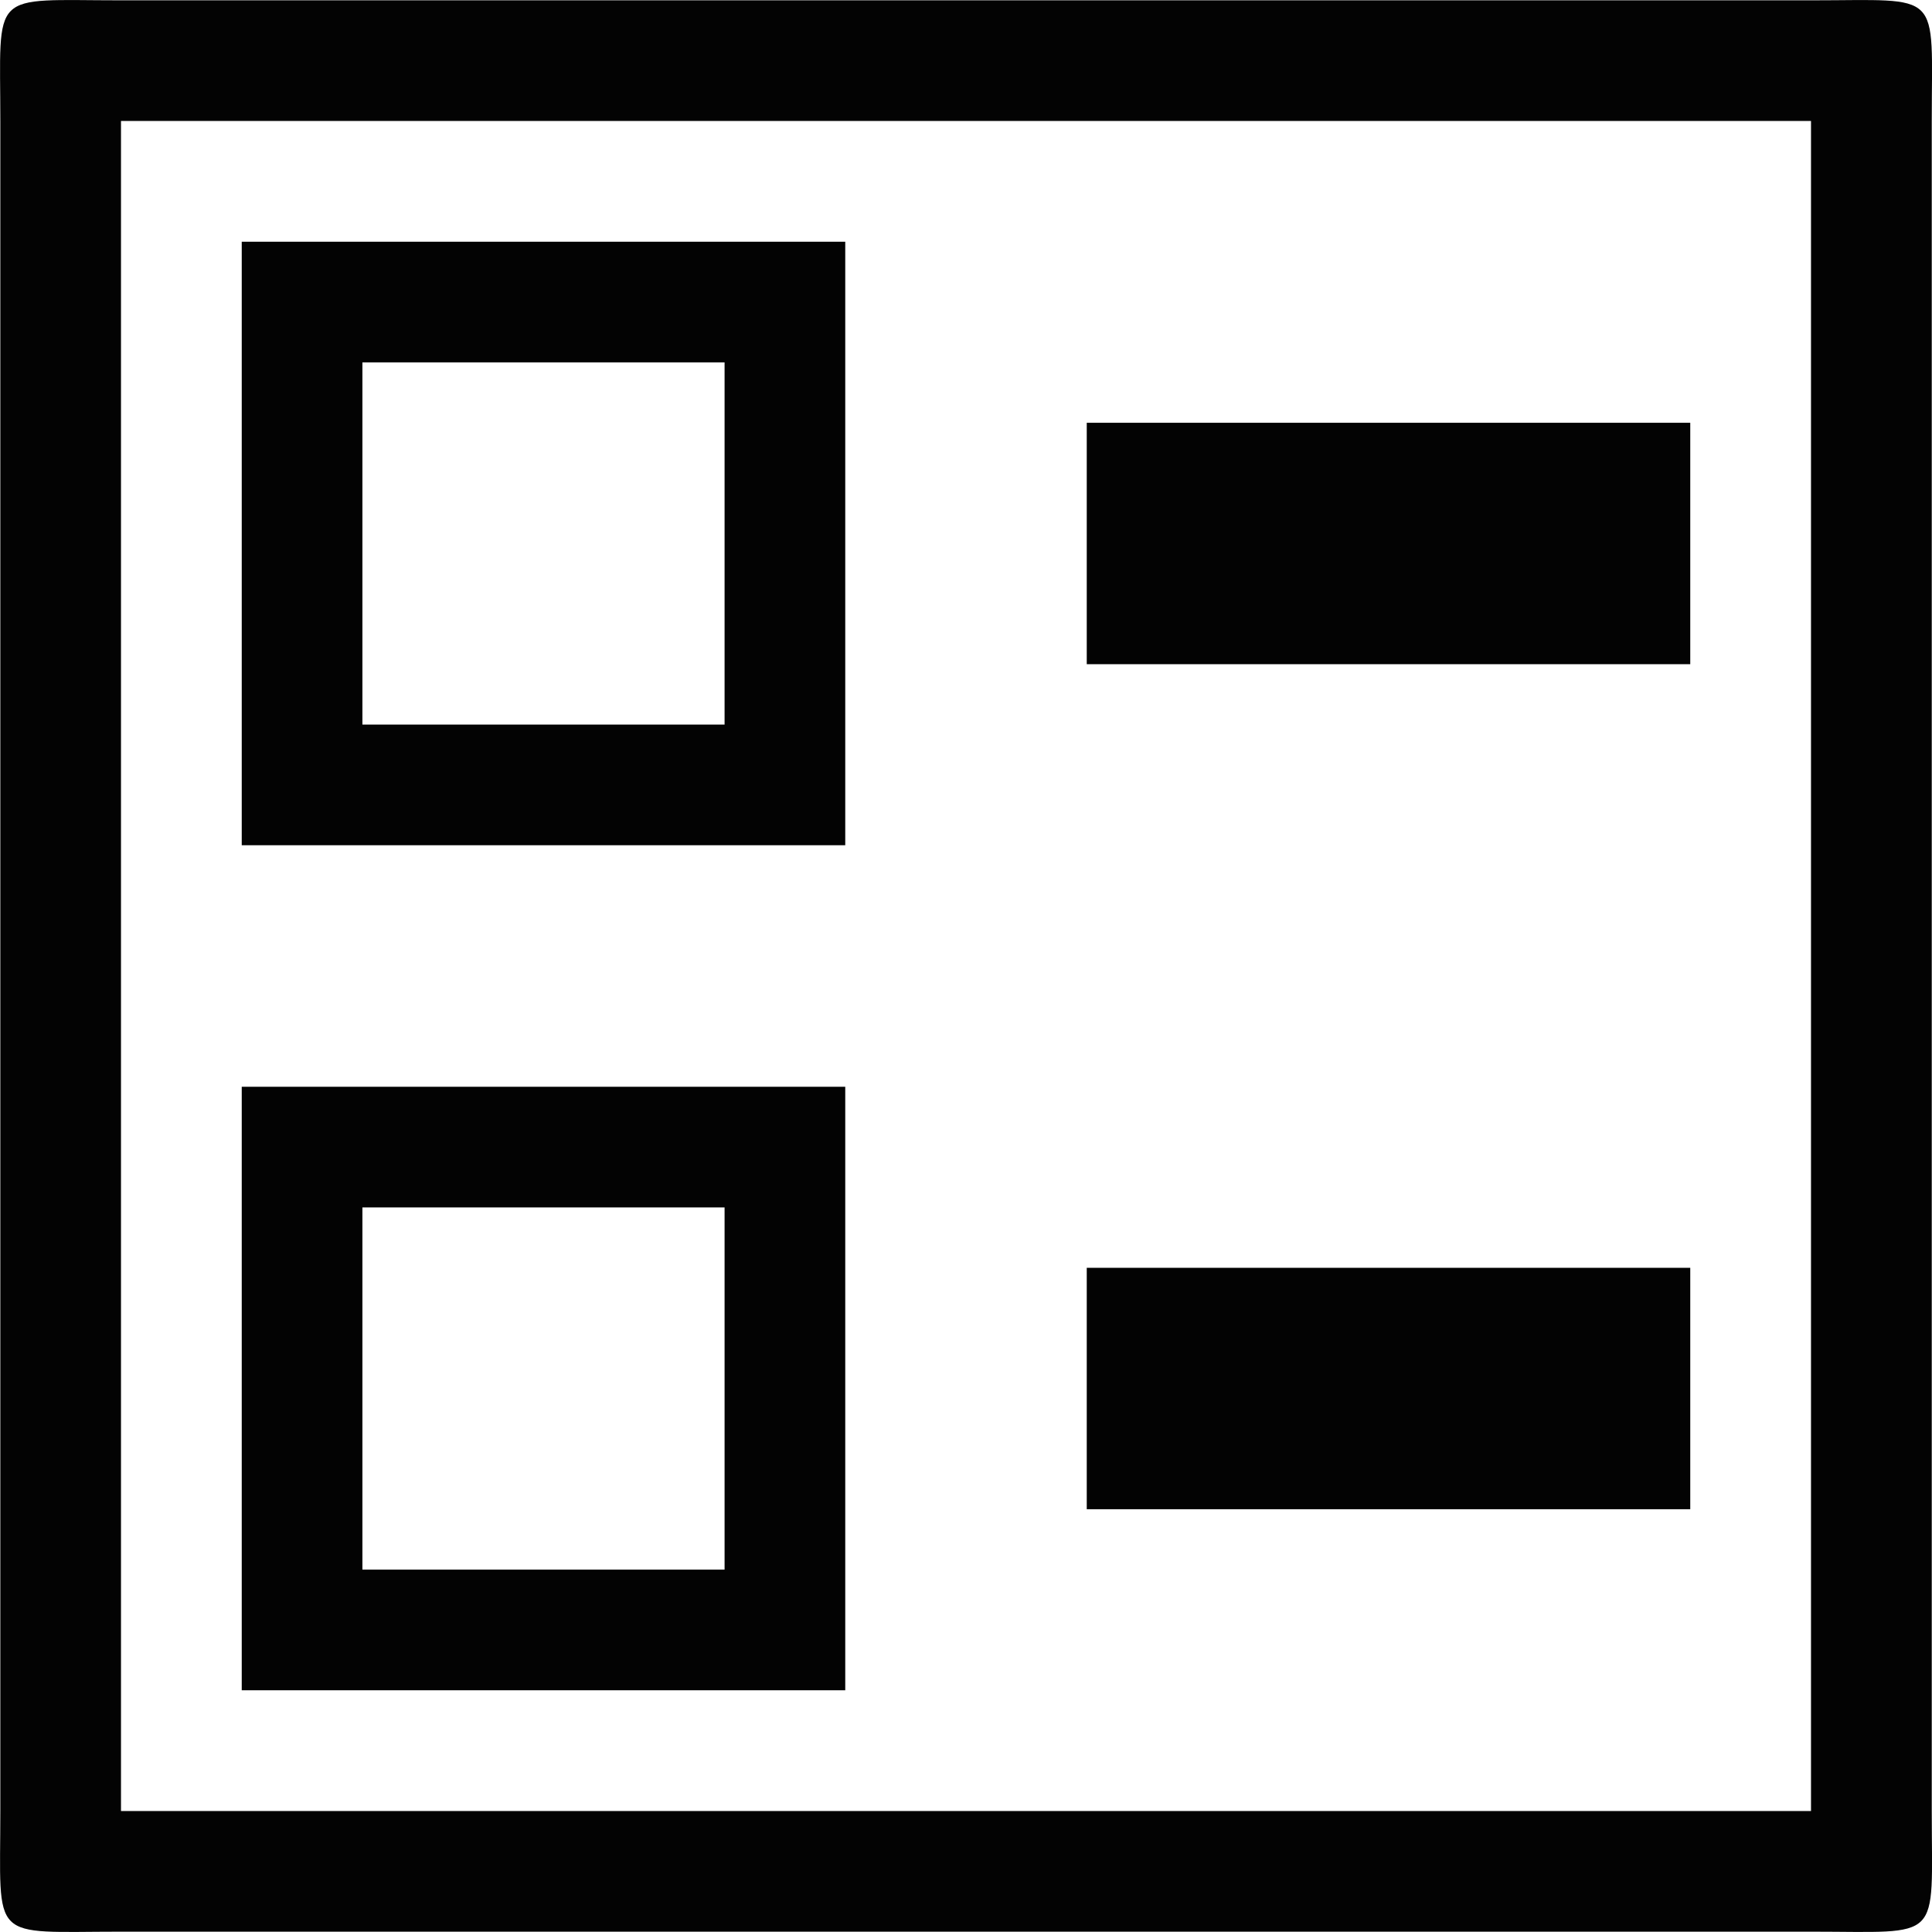 <svg width="24" height="24" viewBox="0 0 24 24" fill="none" xmlns="http://www.w3.org/2000/svg">
<path d="M13.5 5.252H20.997V8.251H13.5V5.252ZM13.5 15.749H20.997V18.748H13.5V15.749ZM22.497 0.004L1.503 0.004C-0.146 0.004 0.004 -0.146 0.004 1.503L0.004 22.497C0.004 24.146 -0.146 23.996 1.503 23.996H22.497C24.146 23.996 23.997 24.146 23.997 22.497V1.503C23.997 -0.146 24.146 0.004 22.497 0.004ZM22.497 22.497H1.503V1.503H22.497V22.497ZM10.5 3.003H3.003V10.5H10.5V3.003ZM9.001 9.001H4.502V4.502H9.001V9.001ZM10.5 13.5H3.003V20.997H10.5V13.5ZM9.001 19.498H4.502V14.999H9.001V19.498Z" fill="#030303"/>
</svg>
